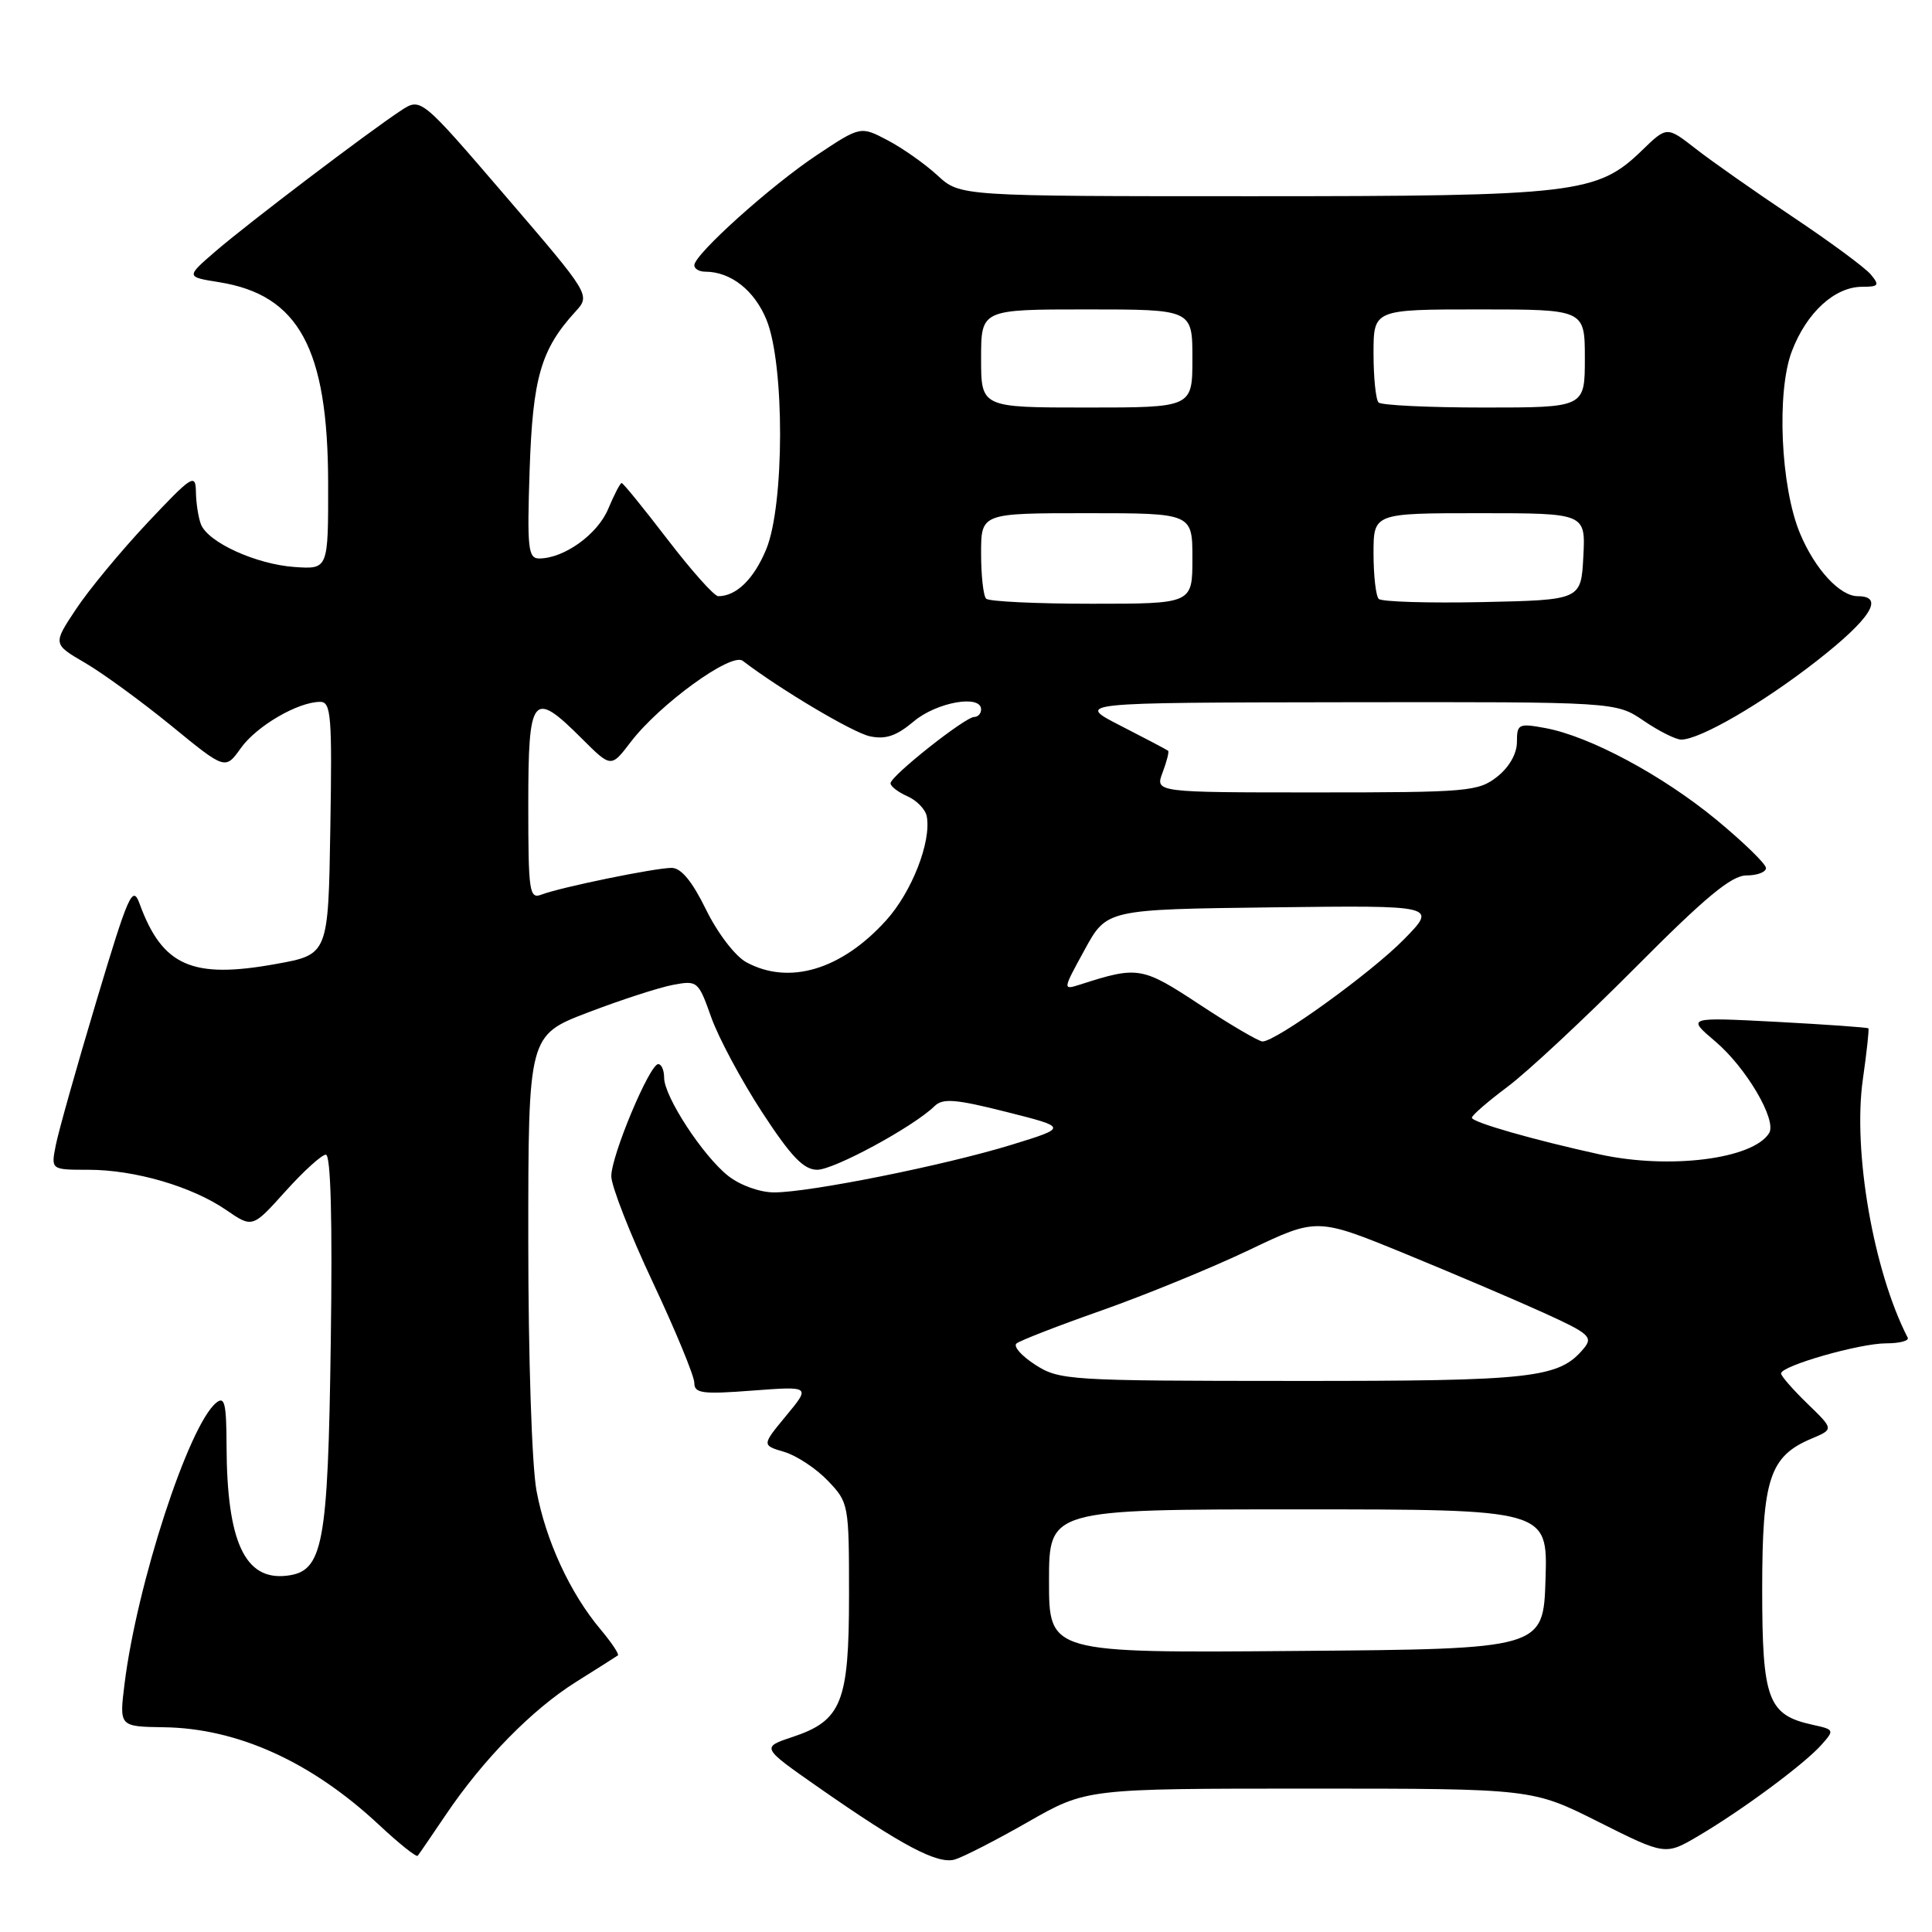<?xml version="1.0" encoding="UTF-8" standalone="no"?>
<!DOCTYPE svg PUBLIC "-//W3C//DTD SVG 1.1//EN" "http://www.w3.org/Graphics/SVG/1.1/DTD/svg11.dtd" >
<svg xmlns="http://www.w3.org/2000/svg" xmlns:xlink="http://www.w3.org/1999/xlink" version="1.1" viewBox="0 0 256 256">
 <g >
 <path fill="currentColor"
d=" M 136.23 241.41 C 143.95 237.00 143.95 237.00 173.50 237.00 C 203.04 237.00 203.04 237.00 211.85 241.43 C 220.67 245.85 220.67 245.85 225.08 243.25 C 230.89 239.82 239.04 233.78 241.32 231.23 C 243.10 229.23 243.08 229.18 240.17 228.54 C 234.25 227.24 233.50 225.23 233.50 210.60 C 233.50 195.93 234.48 192.96 240.07 190.61 C 242.99 189.38 242.99 189.38 239.50 186.00 C 237.57 184.13 236.00 182.33 236.00 181.99 C 236.00 180.98 246.40 178.00 249.92 178.00 C 251.71 178.00 252.99 177.66 252.78 177.25 C 248.24 168.42 245.48 152.53 246.84 143.00 C 247.35 139.43 247.68 136.39 247.57 136.26 C 247.45 136.14 241.99 135.75 235.43 135.40 C 223.50 134.78 223.50 134.78 227.28 137.99 C 231.39 141.47 235.47 148.43 234.42 150.14 C 232.28 153.59 221.22 154.98 212.00 152.97 C 203.15 151.03 195.00 148.69 195.03 148.10 C 195.05 147.77 197.18 145.93 199.76 144.00 C 202.35 142.07 209.95 134.99 216.65 128.25 C 225.96 118.88 229.43 116.00 231.41 116.00 C 232.84 116.00 234.00 115.56 234.00 115.02 C 234.00 114.48 231.04 111.61 227.43 108.62 C 220.25 102.71 210.63 97.55 204.75 96.47 C 201.22 95.82 201.00 95.93 201.00 98.32 C 201.00 99.87 199.98 101.66 198.37 102.93 C 195.89 104.88 194.47 105.00 174.39 105.00 C 153.05 105.00 153.05 105.00 154.05 102.36 C 154.60 100.91 154.93 99.61 154.78 99.48 C 154.63 99.35 151.80 97.86 148.50 96.17 C 142.50 93.10 142.50 93.10 178.30 93.05 C 214.11 93.00 214.11 93.00 217.79 95.50 C 219.81 96.88 222.05 98.00 222.77 98.00 C 225.26 98.00 233.59 93.16 240.77 87.54 C 247.88 81.98 249.77 79.00 246.17 79.00 C 243.79 79.00 240.49 75.42 238.51 70.68 C 235.94 64.53 235.38 51.92 237.43 46.54 C 239.39 41.40 243.11 38.00 246.76 38.00 C 248.94 38.00 249.08 37.80 247.89 36.37 C 247.15 35.48 242.48 32.03 237.52 28.72 C 232.56 25.40 226.78 21.35 224.69 19.71 C 220.87 16.73 220.87 16.73 217.58 19.92 C 211.65 25.67 208.85 26.00 165.95 26.00 C 127.21 26.00 127.21 26.00 124.23 23.25 C 122.59 21.74 119.62 19.64 117.64 18.60 C 114.03 16.70 114.03 16.70 108.28 20.52 C 102.17 24.57 92.00 33.71 92.00 35.15 C 92.00 35.62 92.65 36.00 93.45 36.00 C 96.83 36.00 99.98 38.48 101.57 42.39 C 103.98 48.30 103.96 66.89 101.53 72.78 C 99.90 76.72 97.57 79.00 95.17 79.00 C 94.64 79.00 91.63 75.62 88.47 71.50 C 85.31 67.38 82.57 64.00 82.37 64.00 C 82.18 64.00 81.38 65.55 80.59 67.43 C 79.18 70.81 74.74 74.00 71.44 74.00 C 69.98 74.00 69.83 72.67 70.18 62.25 C 70.59 50.05 71.67 46.30 76.24 41.30 C 78.25 39.10 78.25 39.10 67.01 26.01 C 55.77 12.92 55.77 12.92 53.14 14.64 C 48.86 17.45 32.82 29.62 28.57 33.29 C 24.63 36.69 24.63 36.69 29.03 37.39 C 39.59 39.08 43.45 46.18 43.48 63.97 C 43.50 75.44 43.50 75.44 39.03 75.13 C 33.92 74.77 27.54 71.86 26.62 69.46 C 26.28 68.57 25.98 66.64 25.96 65.17 C 25.92 62.69 25.45 62.99 19.52 69.29 C 16.01 73.03 11.75 78.17 10.07 80.72 C 7.00 85.34 7.00 85.34 11.25 87.82 C 13.59 89.18 18.73 92.93 22.68 96.15 C 29.85 102.02 29.85 102.02 31.91 99.13 C 34.00 96.20 39.48 93.00 42.43 93.00 C 43.87 93.00 44.02 94.85 43.77 109.74 C 43.50 126.48 43.50 126.48 36.58 127.73 C 25.45 129.75 21.51 128.01 18.49 119.73 C 17.57 117.22 17.02 118.47 12.75 132.73 C 10.15 141.40 7.74 149.96 7.39 151.75 C 6.75 155.00 6.75 155.00 11.69 155.00 C 17.86 155.00 25.43 157.21 29.97 160.33 C 33.45 162.72 33.45 162.72 37.82 157.86 C 40.22 155.19 42.63 153.00 43.18 153.00 C 43.83 153.00 44.06 161.74 43.83 177.75 C 43.46 204.86 42.82 208.23 37.99 208.79 C 32.45 209.44 30.07 204.31 30.02 191.63 C 30.00 185.92 29.77 184.95 28.63 185.89 C 24.98 188.92 18.14 209.90 16.50 223.14 C 15.80 228.78 15.80 228.78 21.70 228.87 C 31.49 229.00 41.30 233.46 50.25 241.83 C 52.88 244.29 55.18 246.12 55.35 245.90 C 55.53 245.68 57.19 243.25 59.05 240.50 C 64.00 233.15 70.51 226.51 76.35 222.85 C 79.18 221.07 81.67 219.50 81.87 219.35 C 82.08 219.21 81.04 217.65 79.57 215.90 C 75.54 211.11 72.31 204.11 71.09 197.53 C 70.47 194.20 70.00 179.77 70.00 164.40 C 70.00 137.18 70.00 137.18 77.93 134.15 C 82.30 132.48 87.36 130.84 89.18 130.50 C 92.42 129.89 92.54 130.00 94.24 134.79 C 95.20 137.50 98.23 143.15 100.97 147.36 C 104.83 153.27 106.49 155.00 108.29 155.00 C 110.52 155.00 121.07 149.28 123.83 146.57 C 124.92 145.50 126.60 145.63 133.33 147.33 C 141.50 149.39 141.50 149.39 134.00 151.70 C 125.14 154.42 107.29 158.00 102.58 158.00 C 100.69 158.00 98.08 157.06 96.50 155.82 C 93.15 153.18 88.00 145.30 88.00 142.80 C 88.00 141.81 87.65 141.00 87.22 141.00 C 86.08 141.00 81.00 153.11 81.00 155.85 C 81.00 157.15 83.47 163.47 86.50 169.91 C 89.53 176.35 92.00 182.35 92.00 183.23 C 92.00 184.63 93.04 184.77 99.70 184.26 C 107.41 183.68 107.41 183.68 104.17 187.59 C 100.94 191.50 100.94 191.50 103.90 192.38 C 105.53 192.86 108.13 194.57 109.68 196.19 C 112.46 199.09 112.50 199.31 112.50 211.36 C 112.50 225.58 111.54 227.99 104.98 230.17 C 100.87 231.54 100.87 231.54 108.47 236.85 C 119.52 244.56 124.21 247.04 126.50 246.40 C 127.60 246.08 131.98 243.84 136.23 241.41 Z  M 139.00 209.51 C 139.00 200.00 139.00 200.00 172.04 200.00 C 205.08 200.00 205.08 200.00 204.79 209.25 C 204.50 218.50 204.50 218.50 171.75 218.76 C 139.00 219.03 139.00 219.03 139.00 209.51 Z  M 137.19 180.85 C 135.37 179.68 134.24 178.41 134.69 178.02 C 135.13 177.64 140.22 175.66 146.00 173.63 C 151.78 171.59 160.55 168.00 165.50 165.64 C 174.50 161.34 174.50 161.34 186.17 166.12 C 192.58 168.75 200.85 172.27 204.54 173.95 C 210.56 176.68 211.11 177.16 209.88 178.65 C 206.58 182.63 203.24 183.00 171.28 182.98 C 141.64 182.97 140.38 182.89 137.19 180.85 Z  M 159.02 133.15 C 151.33 128.08 150.80 127.99 143.15 130.45 C 140.79 131.20 140.79 131.20 143.72 125.85 C 146.64 120.50 146.64 120.50 168.55 120.23 C 190.46 119.96 190.46 119.96 186.00 124.50 C 181.65 128.93 169.08 138.00 167.29 138.00 C 166.80 138.00 163.07 135.82 159.02 133.15 Z  M 98.89 127.50 C 97.42 126.70 95.09 123.66 93.56 120.54 C 91.72 116.78 90.26 115.00 88.99 115.00 C 86.80 115.00 74.27 117.57 71.75 118.54 C 70.14 119.16 70.00 118.20 70.00 106.61 C 70.00 92.04 70.57 91.34 77.10 97.87 C 80.97 101.73 80.97 101.73 83.55 98.35 C 87.37 93.33 96.90 86.41 98.41 87.56 C 103.45 91.40 112.98 97.06 115.25 97.56 C 117.34 98.01 118.77 97.53 121.09 95.58 C 124.11 93.04 130.00 91.99 130.00 94.00 C 130.00 94.55 129.59 95.00 129.09 95.00 C 127.89 95.00 118.00 102.83 118.00 103.79 C 118.00 104.19 119.01 104.97 120.24 105.51 C 121.48 106.06 122.63 107.25 122.80 108.17 C 123.43 111.51 120.82 118.20 117.42 121.95 C 111.51 128.50 104.56 130.58 98.89 127.50 Z  M 130.67 79.33 C 130.30 78.97 130.00 76.27 130.00 73.33 C 130.00 68.00 130.00 68.00 144.00 68.00 C 158.00 68.00 158.00 68.00 158.00 74.00 C 158.00 80.00 158.00 80.00 144.67 80.00 C 137.33 80.00 131.03 79.70 130.67 79.33 Z  M 182.69 79.36 C 182.31 78.98 182.00 76.27 182.00 73.33 C 182.00 68.00 182.00 68.00 196.05 68.00 C 210.10 68.00 210.10 68.00 209.80 73.75 C 209.50 79.50 209.50 79.50 196.44 79.78 C 189.26 79.93 183.08 79.74 182.69 79.36 Z  M 130.00 47.50 C 130.00 41.00 130.00 41.00 144.00 41.00 C 158.00 41.00 158.00 41.00 158.00 47.50 C 158.00 54.00 158.00 54.00 144.00 54.00 C 130.00 54.00 130.00 54.00 130.00 47.50 Z  M 182.67 53.33 C 182.30 52.97 182.00 50.04 182.00 46.83 C 182.00 41.00 182.00 41.00 196.00 41.00 C 210.00 41.00 210.00 41.00 210.00 47.50 C 210.00 54.00 210.00 54.00 196.67 54.00 C 189.33 54.00 183.03 53.70 182.67 53.33 Z "/>
</g>
</svg>